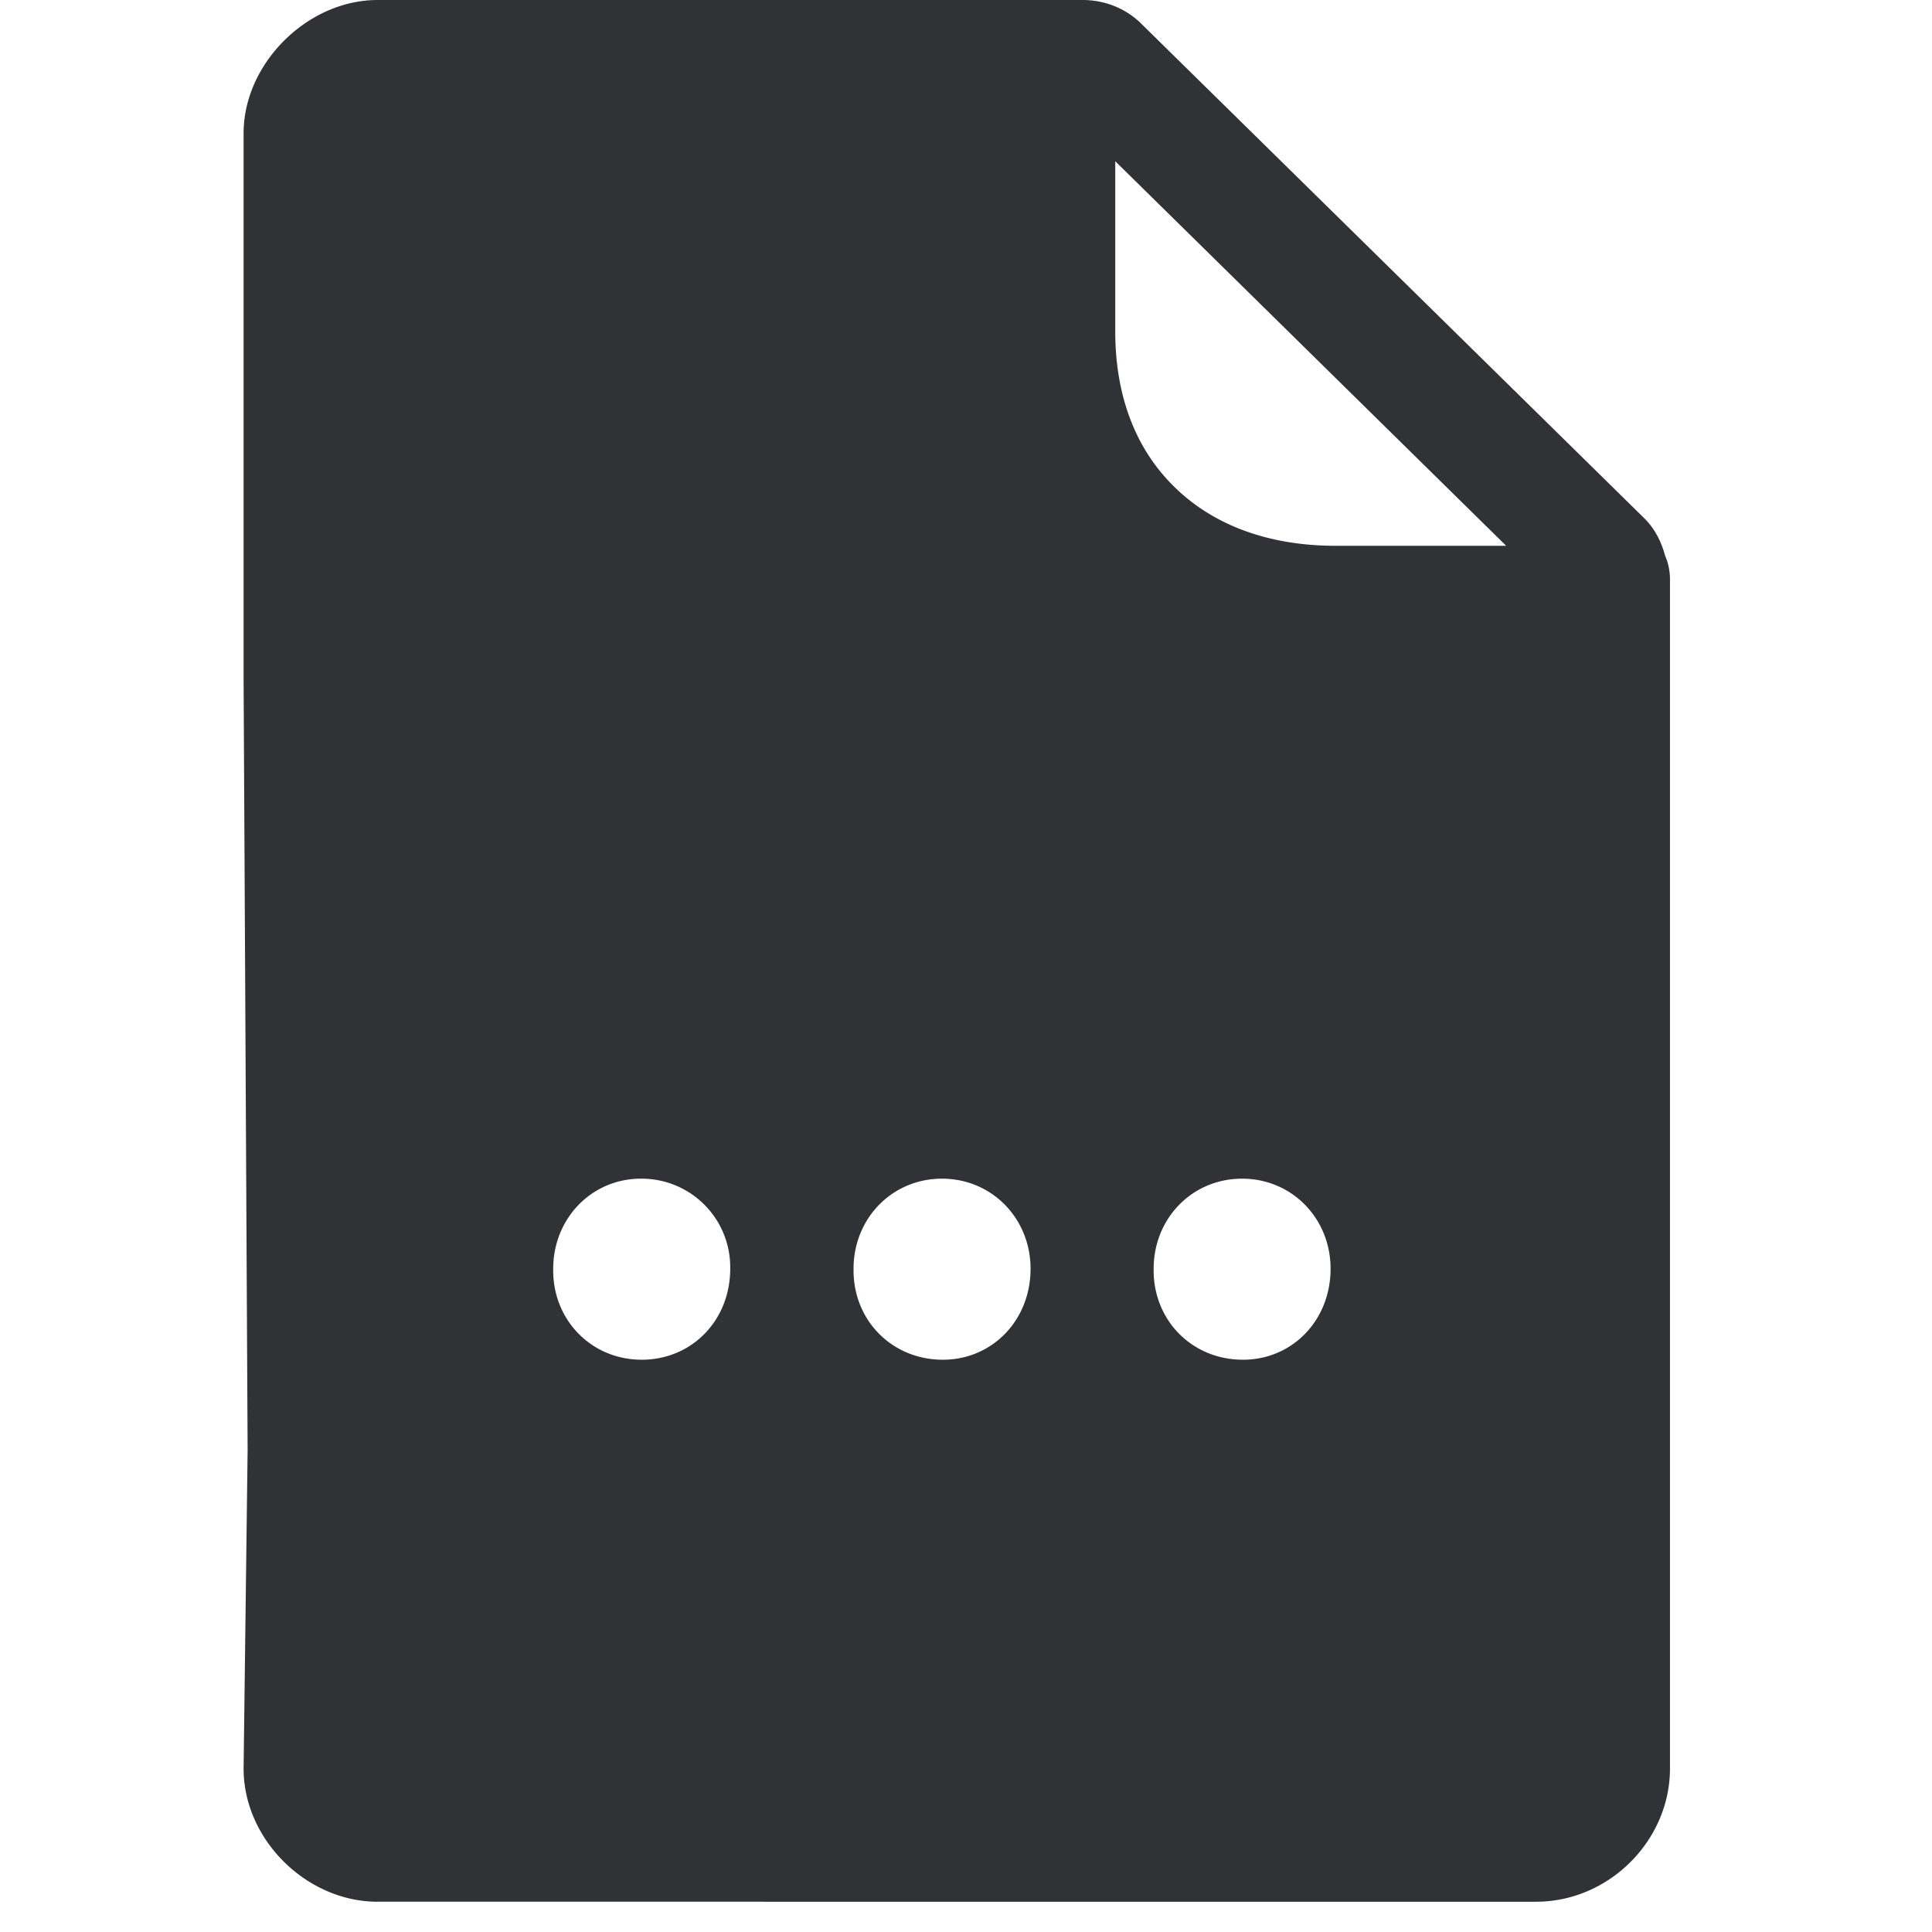 <svg width="24" height="24" viewBox="0 0 24 24" xmlns="http://www.w3.org/2000/svg"><path d="M13.854 2.003v2.111c0 .8.249 1.46.736 1.936.487.478 1.176.73 2 .73h2.12l-4.856-4.777zm6.833 4.905a.744.744 0 01.058.292v14.77c0 .894-.757 1.654-1.664 1.654H4.69c-.88 0-1.664-.77-1.664-1.654l.05-3.96-.05-9.573V1.654C3.027.787 3.82 0 4.69 0h8.76c.278 0 .544.108.736.303l6.252 6.147c.124.128.201.283.248.458zm-7.885 8.853c0-.622-.478-1.119-1.1-1.119-.621 0-1.099.494-1.099 1.12v.02c0 .621.478 1.109 1.11 1.109.611 0 1.089-.488 1.089-1.13zm3.727 0c0-.622-.477-1.119-1.099-1.119s-1.099.494-1.099 1.12v.02c0 .621.477 1.109 1.11 1.109.611 0 1.088-.488 1.088-1.13zm-7.458 0a1.1 1.1 0 00-1.11-1.119c-.611 0-1.089.494-1.089 1.12v.02c0 .621.478 1.109 1.1 1.109.621 0 1.099-.488 1.099-1.13z" fill="#313235" fill-rule="nonzero"/></svg>
